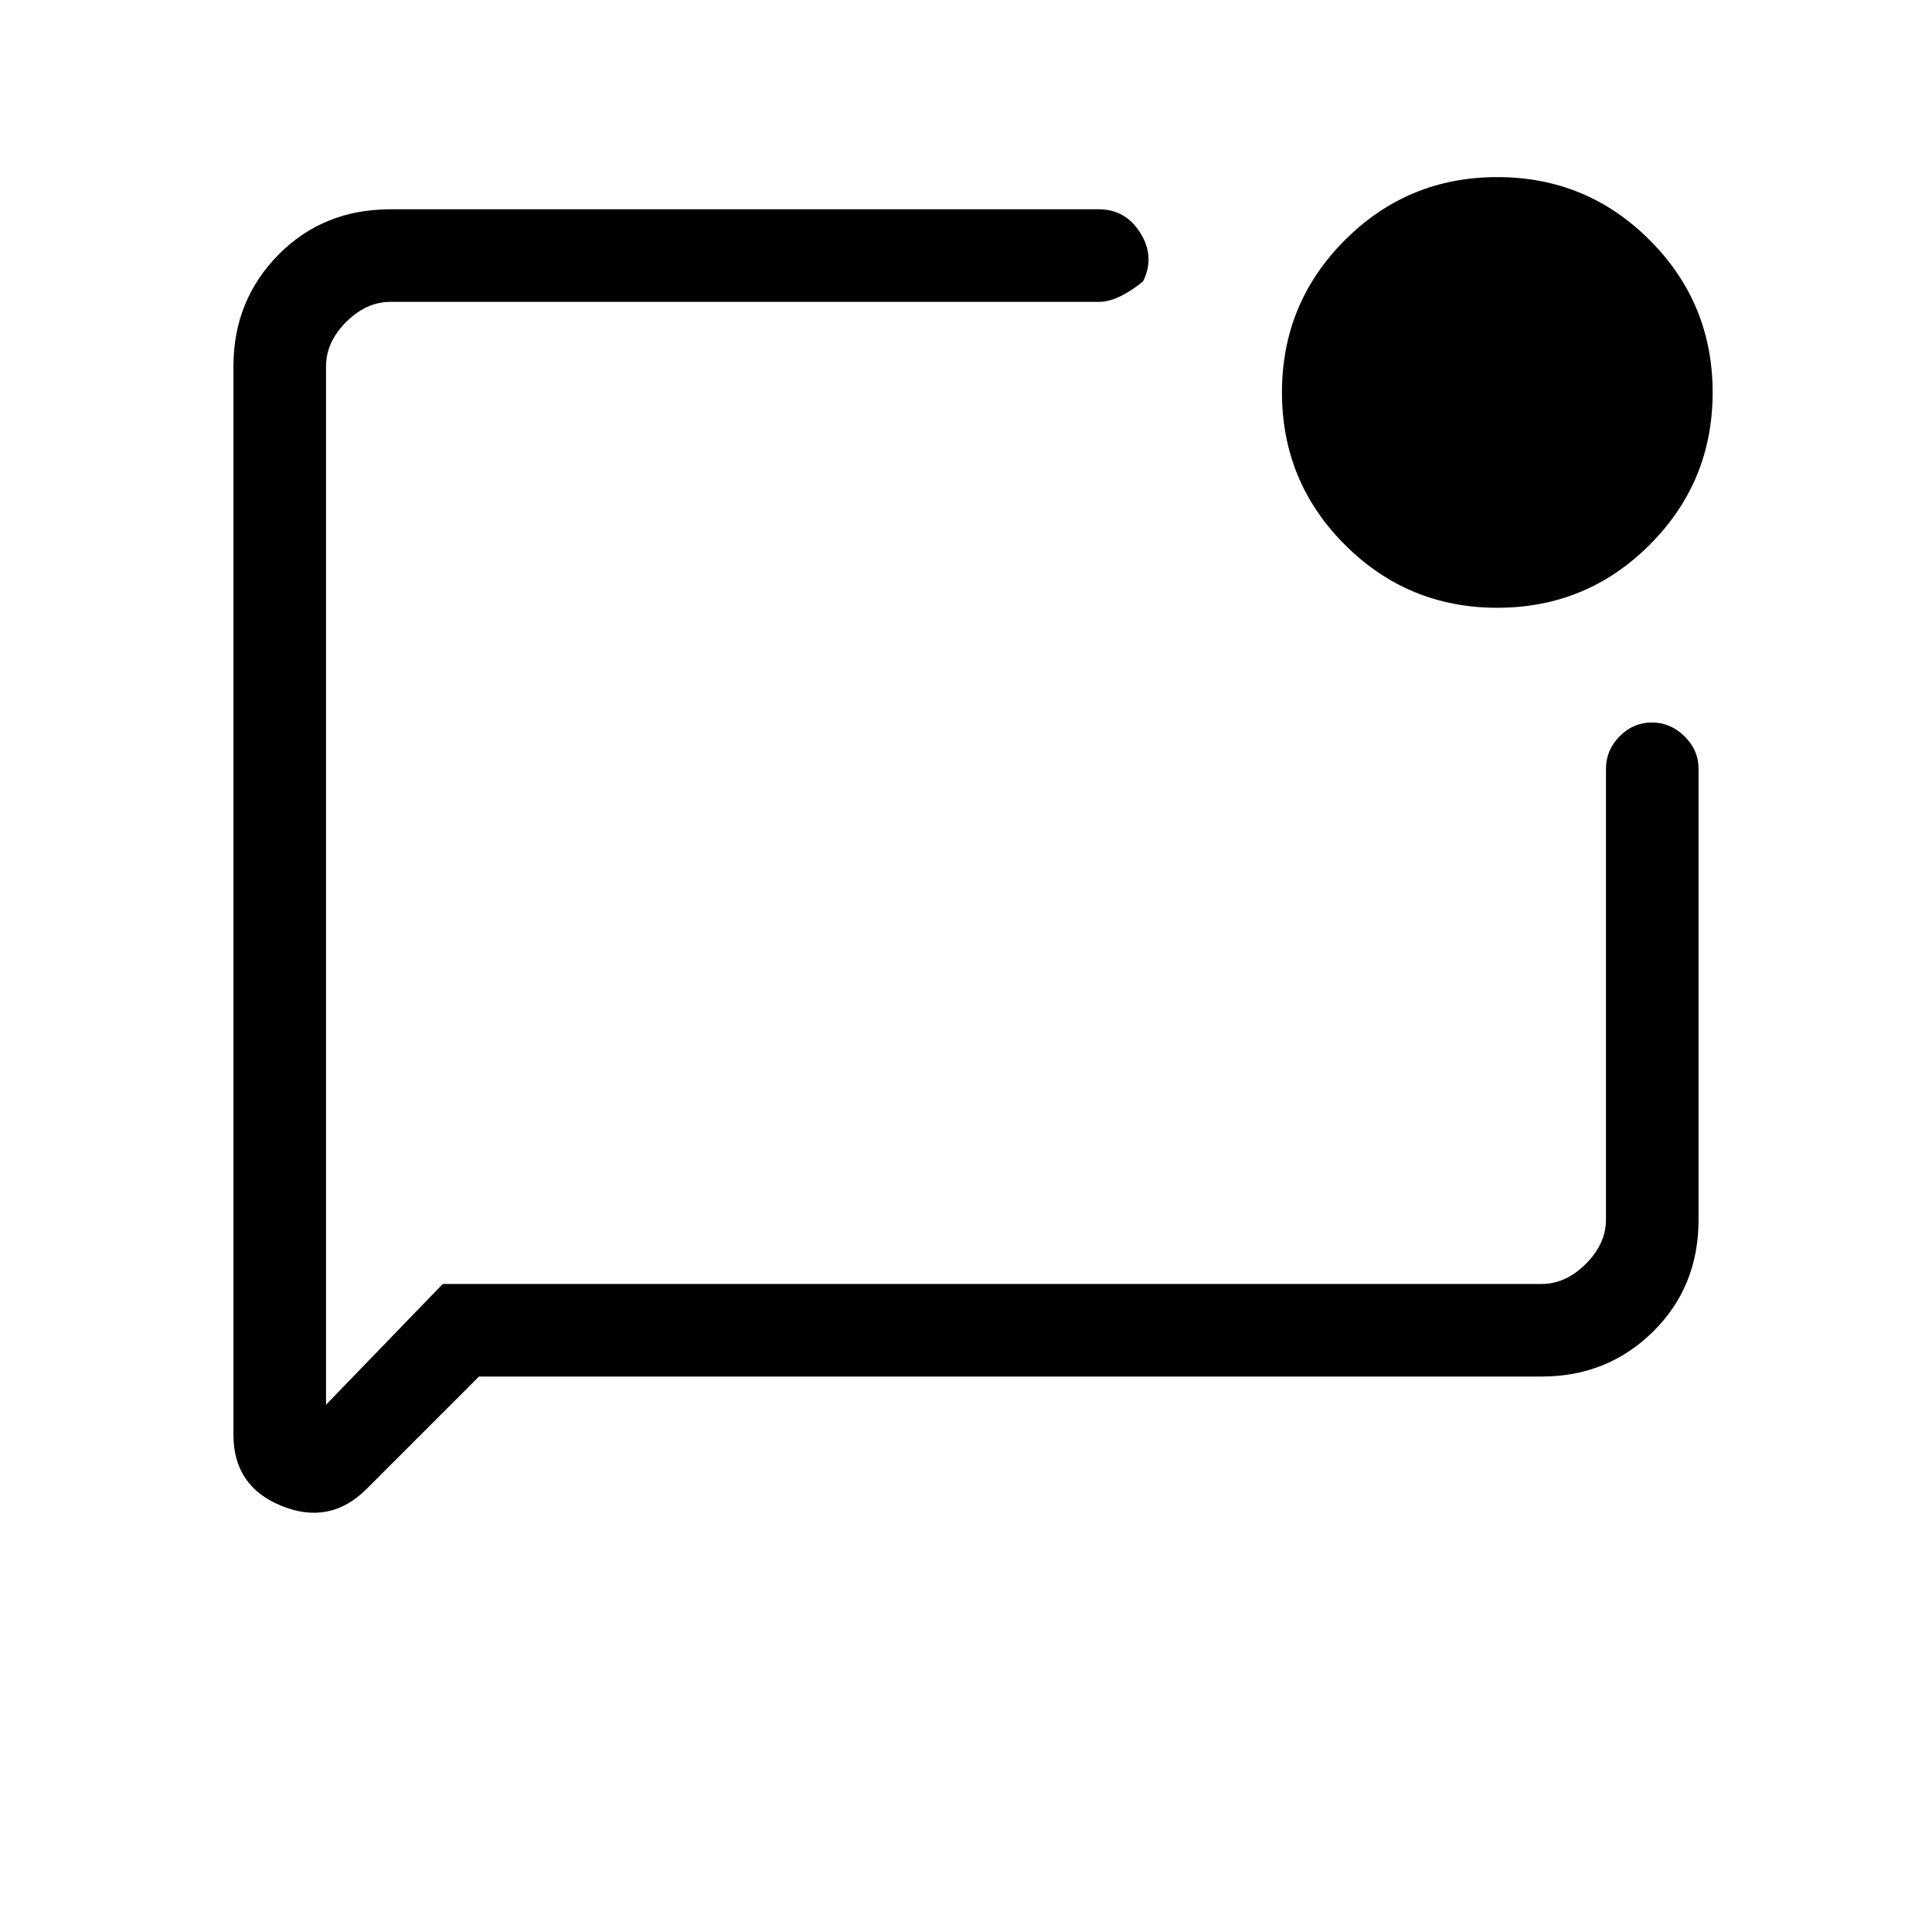 <svg xmlns="http://www.w3.org/2000/svg" height="20" viewBox="0 -960 960 960" width="20"><path d="m238-276-55.88 55.88Q164-202 140-211.69q-24-9.69-24-35.31v-531q0-32.72 22.29-55.36Q160.57-856 194-856h352q13.3 0 20.65 11.79 7.35 11.79 1.35 24-5 4.21-10.85 7.21T546-810H194q-12 0-22 10t-10 22v516l58-60h546q12 0 22-10t10-22v-224q0-9.3 6.79-16.15 6.79-6.85 16-6.85t16.21 6.85q7 6.85 7 16.15v224q0 33.43-22.64 55.71Q798.72-276 766-276H238Zm506-382q-44.42 0-75.71-31.29Q637-720.58 637-765q0-44.42 31.29-75.71Q699.58-872 744-872q44.42 0 75.71 31.29Q851-809.42 851-765q0 44.42-31.29 75.71Q788.42-658 744-658ZM162-778v528-560 32Z"/></svg>